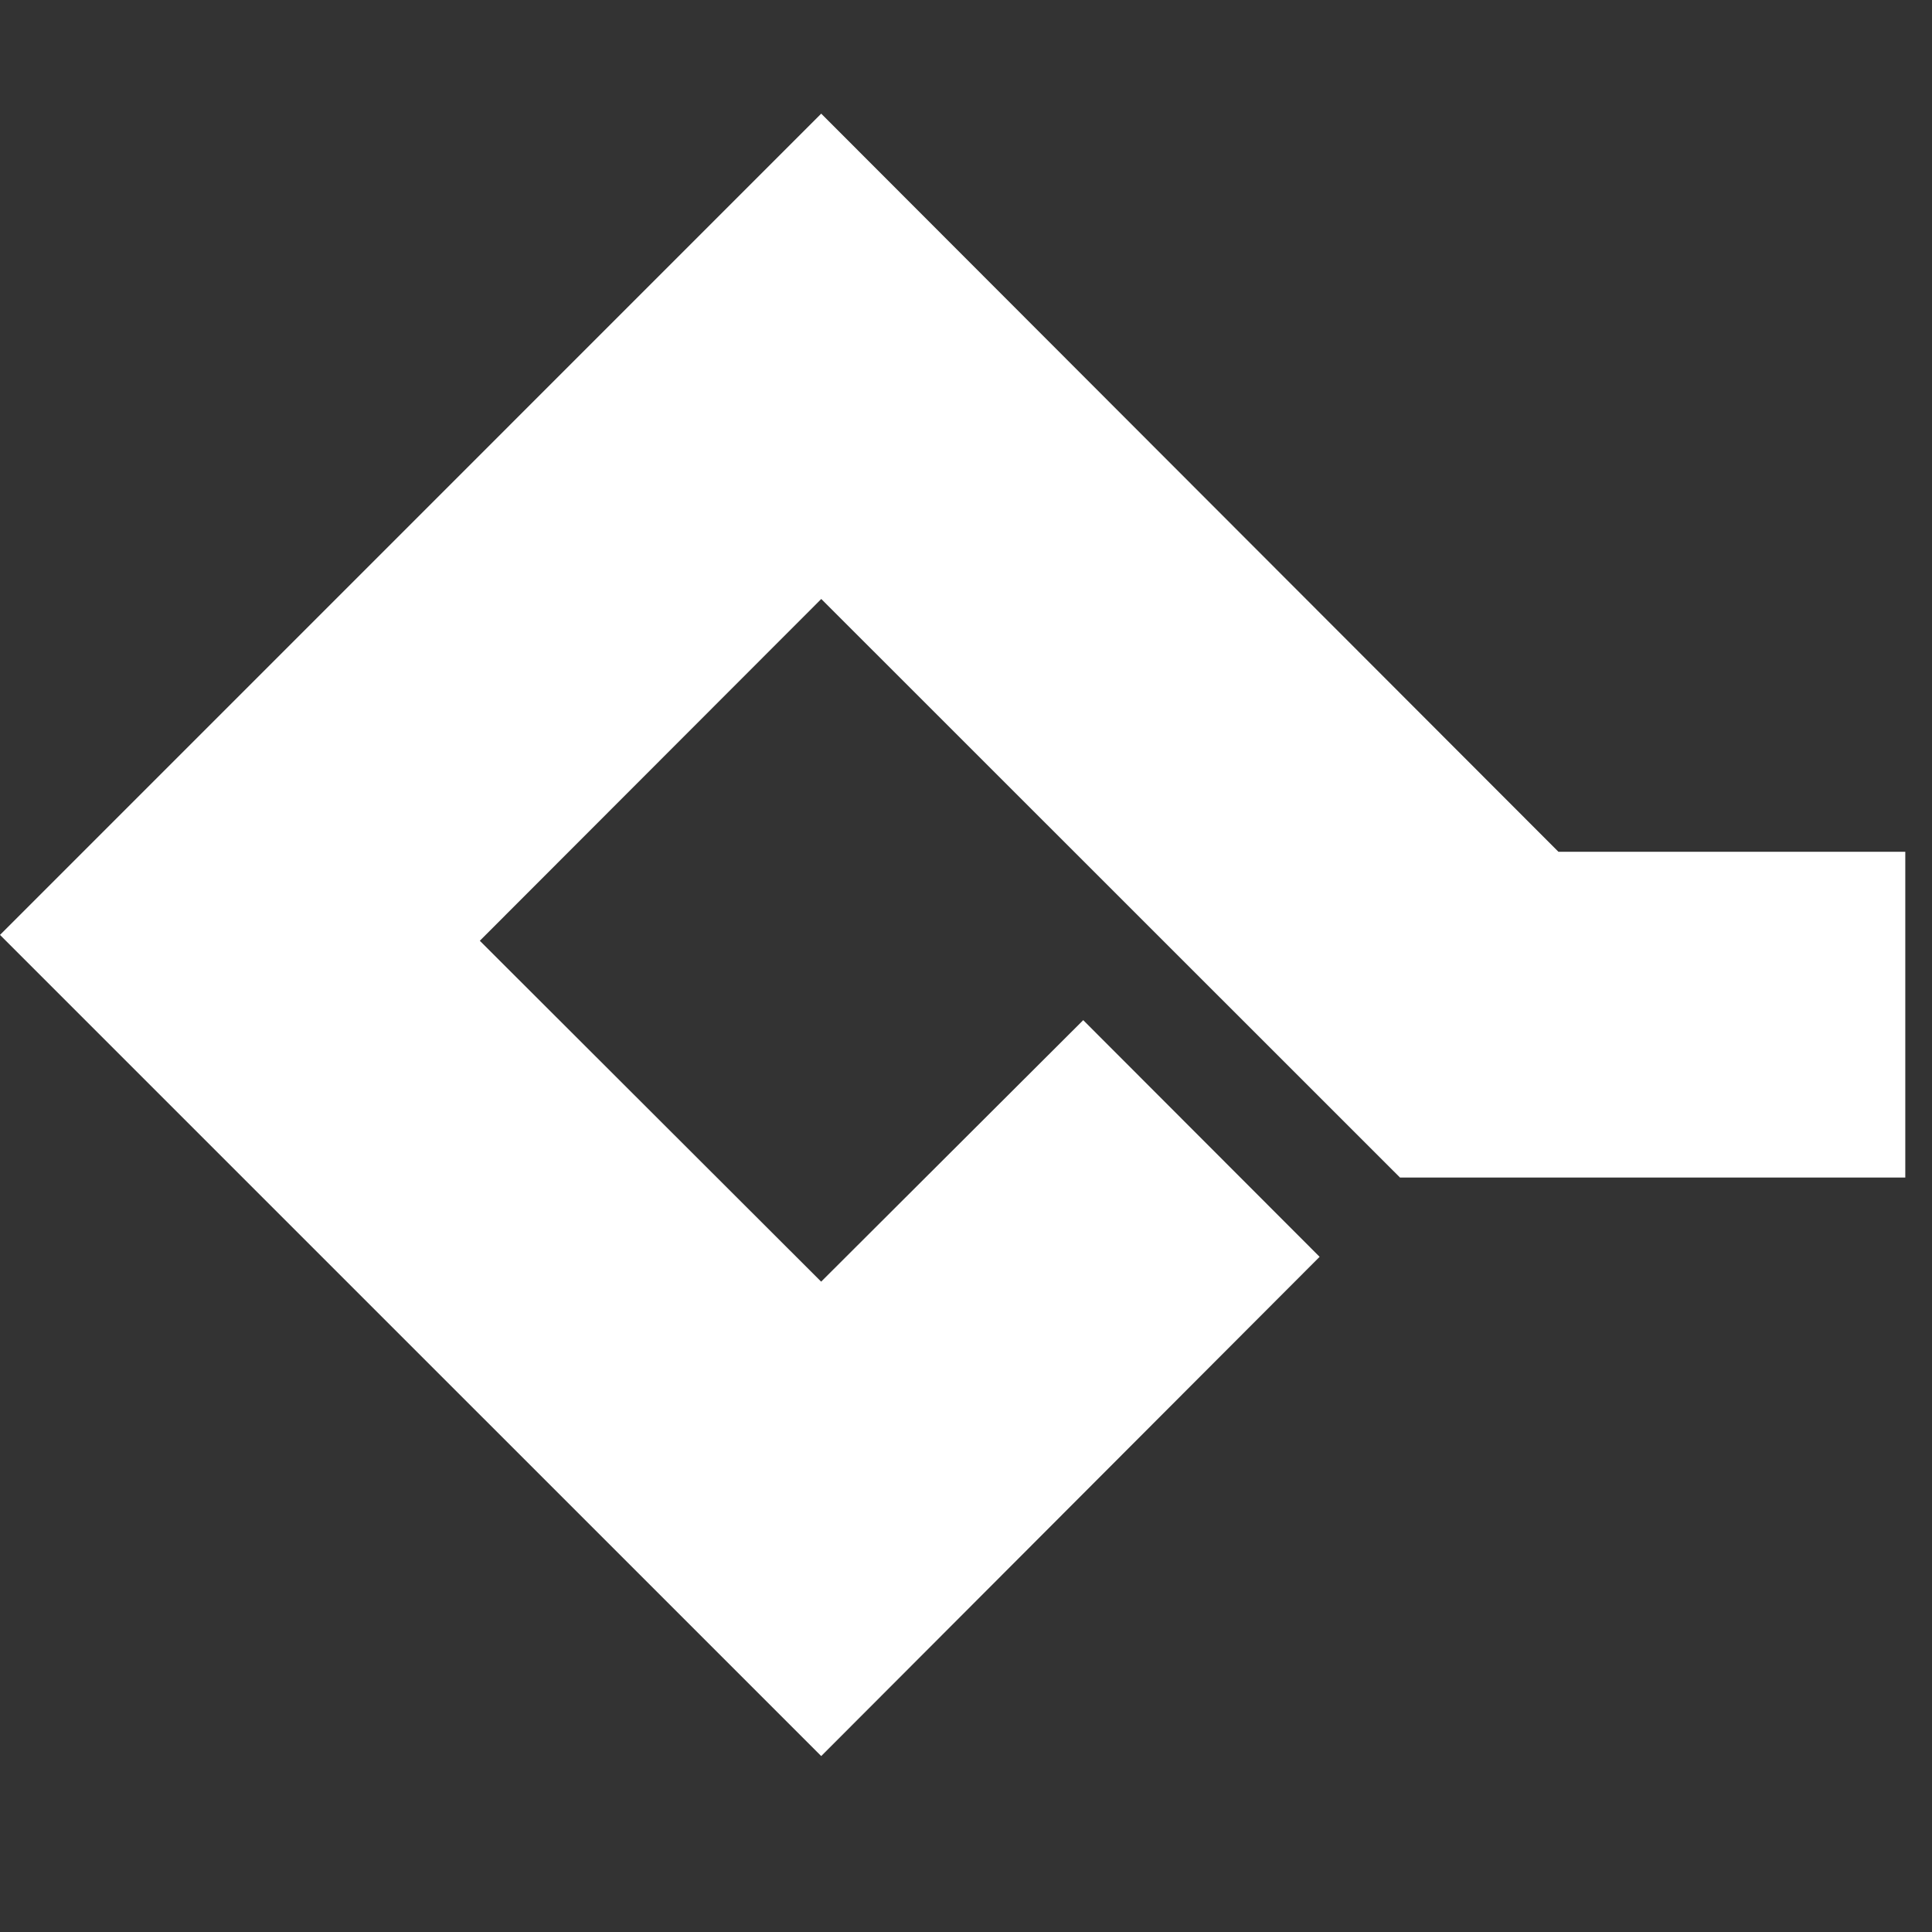 <svg width="34" height="34" viewBox="0 0 34 34" fill="none" xmlns="http://www.w3.org/2000/svg">
<rect x="0" y="0" width="34" height="34" fill="#333333" stroke="none"/>
<path fill-rule="evenodd" clip-rule="evenodd" d="M0 16.453L14.452 30.904L23.223 22.118L19.063 17.953L14.451 22.555L8.444 16.556L14.453 10.541L24.638 20.723H33.53V14.99H27.426L14.452 2L0 16.453Z" fill="white"/>
</svg>
